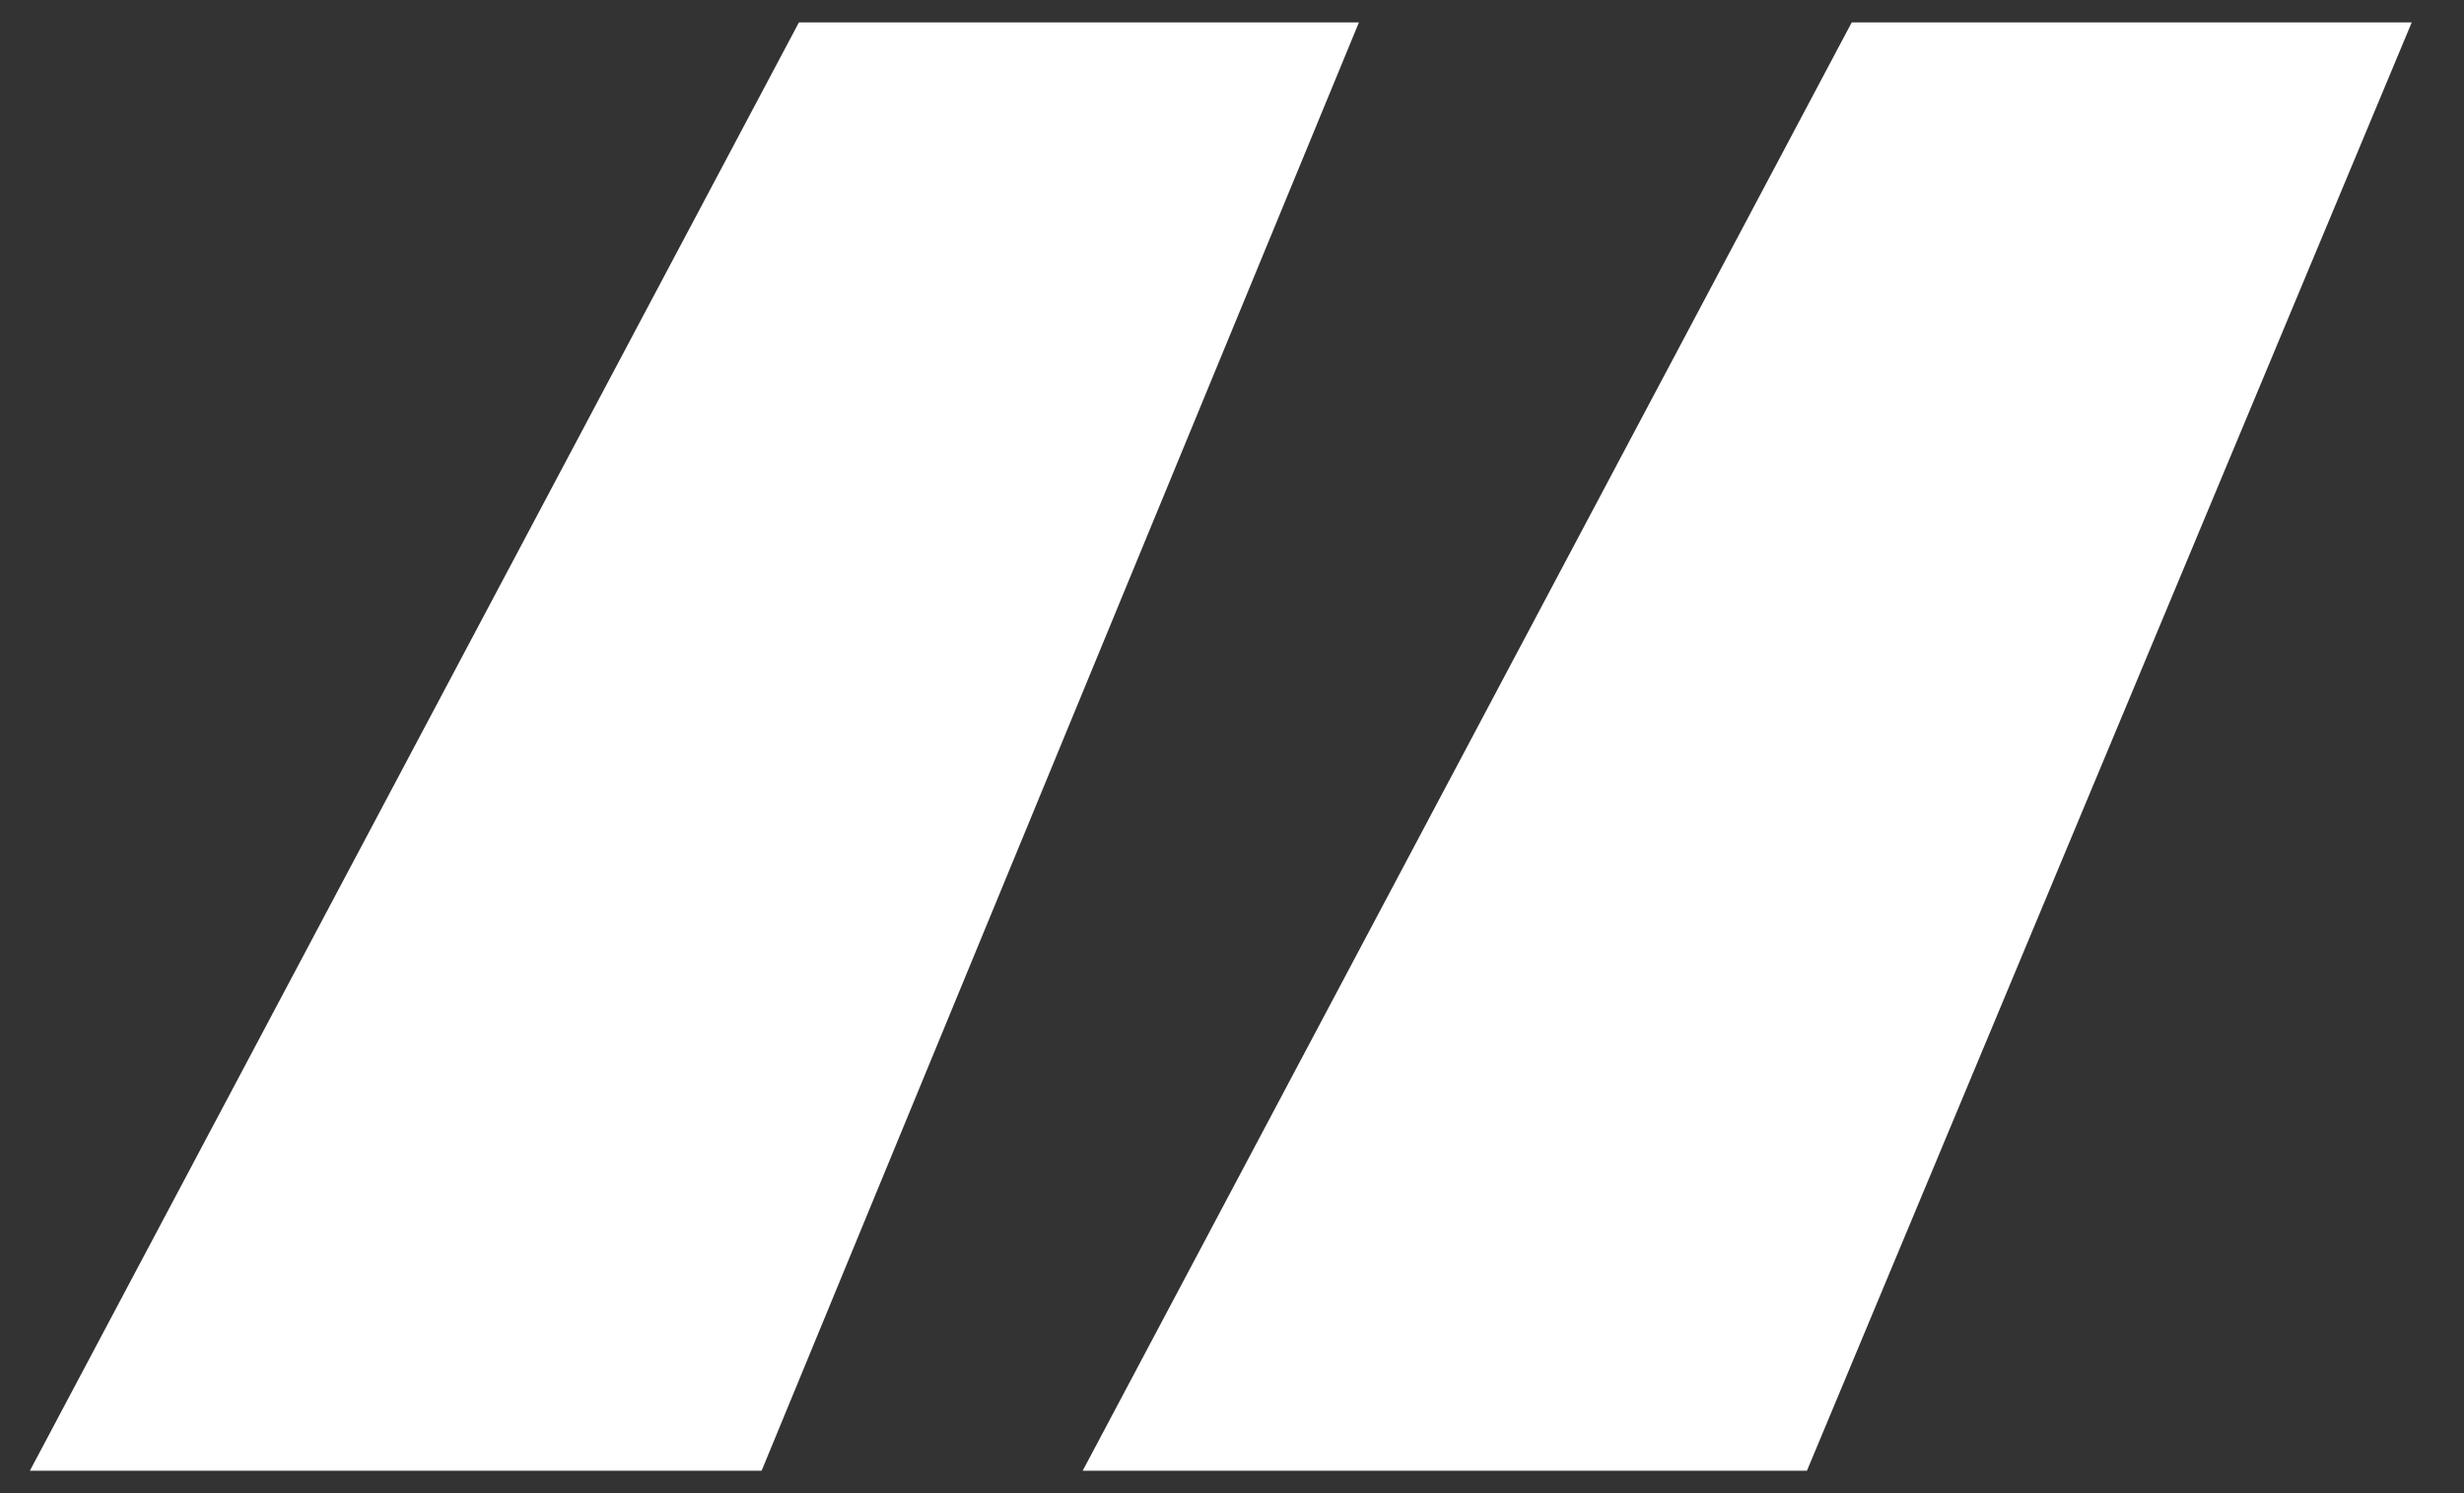 <svg width="33" height="20" viewBox="0 0 33 20" fill="none" xmlns="http://www.w3.org/2000/svg">
<rect x="0" y="0" width="33" height="20" fill="#333333" stroke="none"/>
<path d="M14.5 19.7L24.8 0.3H32.3L24.2 19.7H14.5ZM0.4 19.7L10.7 0.3H18.2L10.2 19.7H0.4Z" fill="white"/>
</svg>
